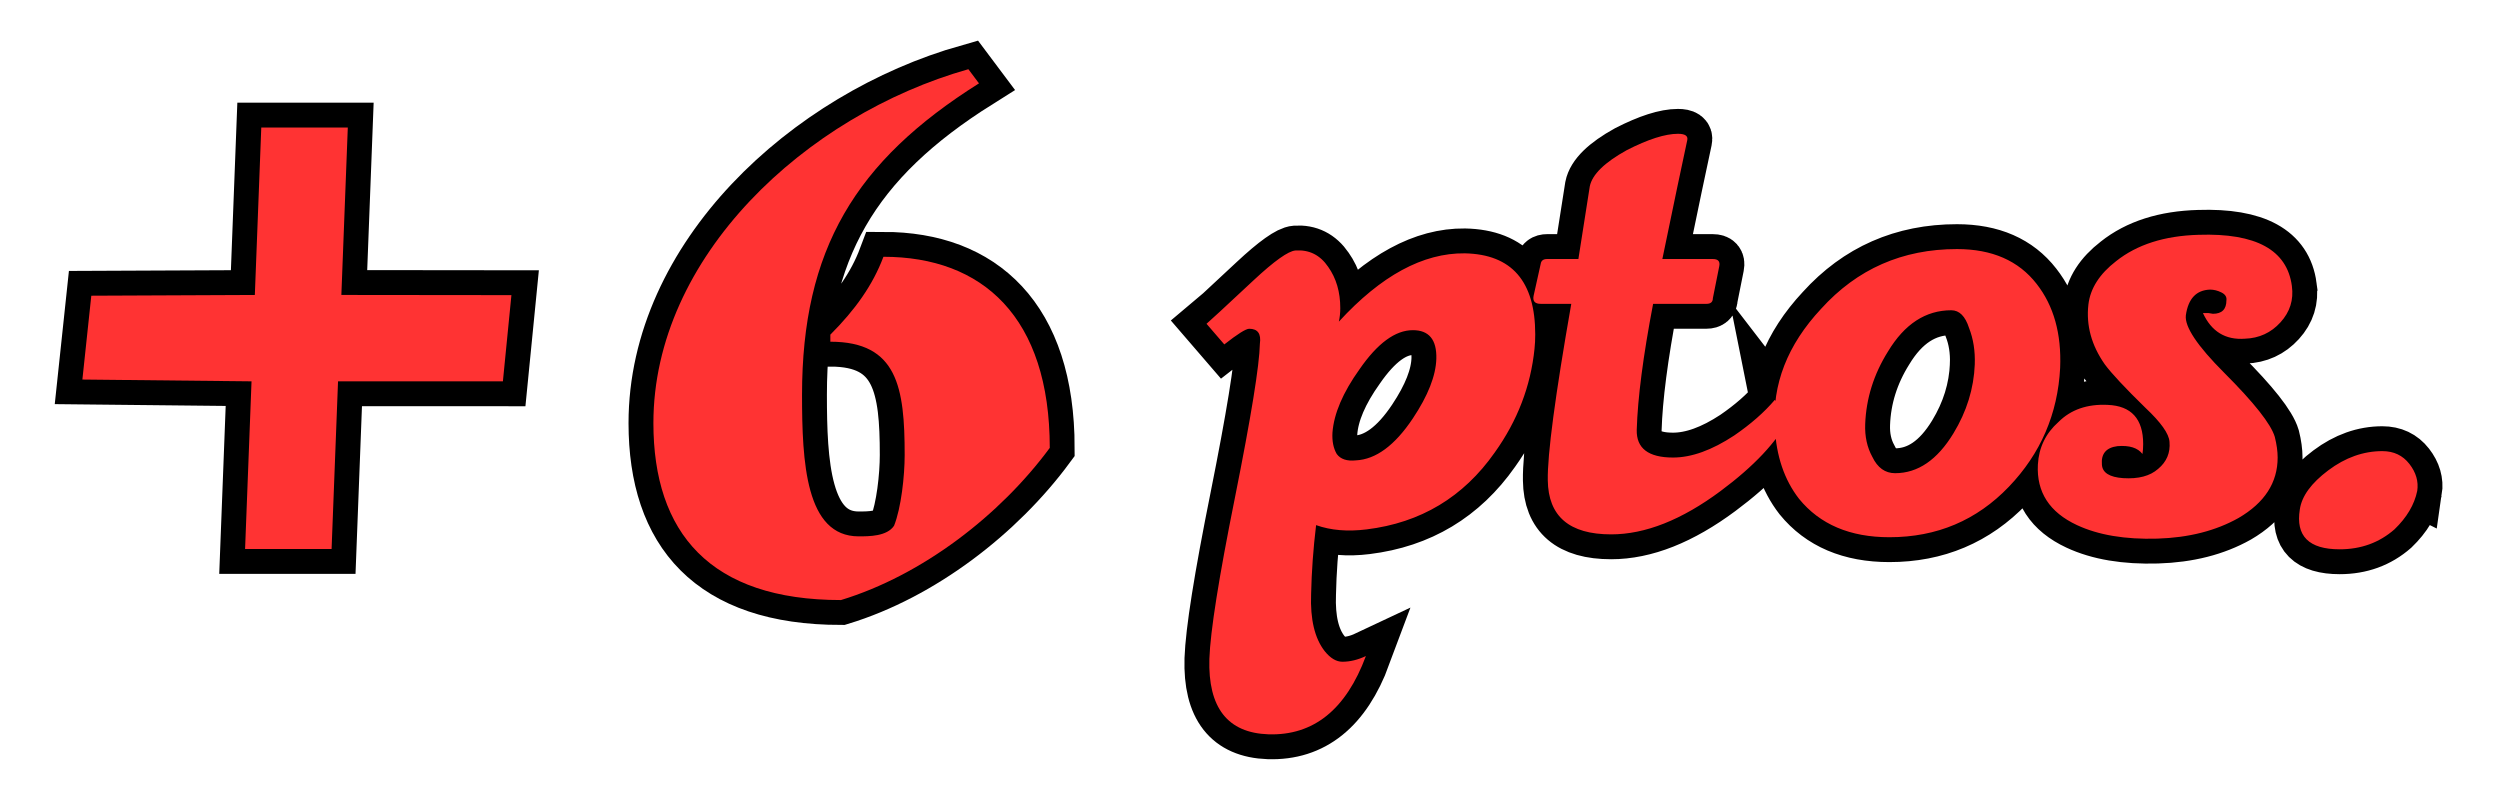 <svg version="1.1" xmlns="http://www.w3.org/2000/svg" xmlns:xlink="http://www.w3.org/1999/xlink" width="326.667" height="105" viewBox="0,0,326.667,105"><g transform="translate(-76.667,-127.5)"><g data-paper-data="{&quot;isPaintingLayer&quot;:true}" fill-rule="nonzero" stroke-linejoin="miter" stroke-miterlimit="10" stroke-dasharray="" stroke-dashoffset="0" style="mix-blend-mode: normal"><path d="M76.667,232.5v-105h326.667v105z" fill="none" stroke="none" stroke-width="none" stroke-linecap="butt"/><path d="M188.867,197.584c1.387,0 3.699,0 4.624,-1.387c0.925,-2.312 1.387,-6.474 1.387,-9.249c0,-8.786 -0.925,-14.798 -9.711,-14.798v-0.925c3.237,-3.237 5.549,-6.474 6.936,-10.173c12.948,0 21.734,7.861 21.734,24.971c-6.474,8.786 -16.647,16.647 -27.283,19.884c-17.11,0 -24.509,-8.786 -24.509,-23.121c0,-21.734 19.884,-40.231 41.156,-46.243l1.387,1.85c-16.185,10.173 -23.121,21.734 -23.121,40.694c0,8.786 0.462,18.497 7.399,18.497z" fill="#ff3333" stroke="#000000" stroke-width="6.5" stroke-linecap="butt"/><path d="M277.179,173.06c-0.496,4.896 -2.231,9.421 -5.206,13.574c-4.091,5.826 -9.669,9.173 -16.735,10.041c-2.479,0.31 -4.679,0.124 -6.601,-0.558c-0.372,3.099 -0.589,6.105 -0.651,9.018c-0.124,3.285 0.465,5.764 1.766,7.438c0.744,0.93 1.518,1.395 2.324,1.395c0.992,0 2.014,-0.248 3.068,-0.744c-2.603,7.004 -6.849,10.413 -12.737,10.227c-5.33,-0.186 -7.902,-3.471 -7.716,-9.855c0.124,-3.595 1.24,-10.63 3.347,-21.104c2.107,-10.537 3.192,-17.23 3.254,-20.081c0.186,-1.302 -0.279,-1.952 -1.395,-1.952c-0.434,0 -1.518,0.682 -3.254,2.045l-2.324,-2.696c0.31,-0.248 2.355,-2.138 6.136,-5.671c2.727,-2.541 4.556,-3.843 5.485,-3.905c1.797,-0.124 3.223,0.589 4.277,2.138c1.054,1.488 1.58,3.285 1.58,5.392c0,0.62 -0.062,1.209 -0.186,1.766c5.516,-6.012 11.001,-8.987 16.456,-8.925c6.136,0.124 9.204,3.657 9.204,10.599c0,0.682 -0.031,1.302 -0.093,1.859zM264.349,174.361c0.062,-2.479 -0.961,-3.719 -3.068,-3.719c-2.293,0 -4.617,1.704 -6.973,5.113c-2.169,3.037 -3.347,5.795 -3.533,8.274c-0.062,1.116 0.124,2.045 0.558,2.789c0.496,0.682 1.333,0.961 2.51,0.837c2.603,-0.124 5.082,-1.952 7.438,-5.485c1.983,-2.975 3.006,-5.578 3.068,-7.809zM308.569,179.753l1.859,2.417c-1.611,3.099 -4.587,6.26 -8.925,9.483c-5.082,3.781 -9.855,5.671 -14.317,5.671c-5.454,0 -8.212,-2.355 -8.274,-7.066c-0.062,-3.347 0.961,-11.032 3.068,-23.056h-3.998c-0.744,0 -1.054,-0.341 -0.93,-1.023l0.93,-4.184c0.062,-0.434 0.341,-0.651 0.837,-0.651h4.091l1.488,-9.483c0.31,-1.55 1.921,-3.13 4.834,-4.741c2.789,-1.426 5.02,-2.138 6.694,-2.138c0.93,0 1.333,0.279 1.209,0.837c-0.62,2.851 -1.704,8.026 -3.254,15.526h6.601c0.682,0 0.961,0.31 0.837,0.93l-0.837,4.184c0,0.496 -0.279,0.744 -0.837,0.744h-6.973c-1.302,6.818 -2.014,12.303 -2.138,16.456c-0.062,2.417 1.518,3.626 4.741,3.626c2.417,0 5.082,-0.961 7.995,-2.882c2.169,-1.488 3.936,-3.037 5.299,-4.648zM345.86,175.57c-0.31,6.012 -2.541,11.187 -6.694,15.526c-4.215,4.401 -9.421,6.601 -15.619,6.601c-5.144,0 -9.08,-1.673 -11.807,-5.02c-1.921,-2.479 -2.975,-5.578 -3.161,-9.297c-0.372,-5.64 1.642,-10.815 6.043,-15.526c4.71,-5.206 10.63,-7.809 17.757,-7.809c4.587,0 8.057,1.518 10.413,4.556c2.231,2.851 3.254,6.508 3.068,10.97zM334.704,175.105c0.062,-1.735 -0.186,-3.316 -0.744,-4.741c-0.496,-1.55 -1.271,-2.324 -2.324,-2.324c-3.347,0 -6.105,1.797 -8.274,5.392c-1.859,2.975 -2.851,6.136 -2.975,9.483c-0.062,1.611 0.248,3.037 0.93,4.277c0.682,1.426 1.673,2.138 2.975,2.138c2.975,0 5.516,-1.735 7.624,-5.206c1.735,-2.851 2.665,-5.857 2.789,-9.018zM376.139,164.878c0.248,1.797 -0.248,3.378 -1.488,4.741c-1.24,1.364 -2.789,2.076 -4.648,2.138c-2.541,0.186 -4.37,-0.93 -5.485,-3.347c0.062,0 0.31,0 0.744,0c0.31,0.062 0.496,0.093 0.558,0.093c1.178,0 1.766,-0.589 1.766,-1.766c0.062,-0.434 -0.155,-0.775 -0.651,-1.023c-0.496,-0.248 -0.992,-0.372 -1.488,-0.372c-1.797,0.062 -2.851,1.178 -3.161,3.347c-0.186,1.488 1.488,3.998 5.02,7.531c3.905,3.905 6.105,6.694 6.601,8.367c0.248,0.992 0.372,1.89 0.372,2.696c0,3.285 -1.704,5.919 -5.113,7.902c-2.975,1.673 -6.508,2.572 -10.599,2.696c-4.215,0.124 -7.716,-0.465 -10.506,-1.766c-3.595,-1.673 -5.299,-4.308 -5.113,-7.902c0.124,-2.231 1.023,-4.091 2.696,-5.578c1.611,-1.611 3.75,-2.355 6.415,-2.231c3.099,0.124 4.648,1.828 4.648,5.113c0,0.496 -0.031,0.93 -0.093,1.302c-0.62,-0.806 -1.704,-1.147 -3.254,-1.023c-1.488,0.186 -2.169,0.992 -2.045,2.417c0.062,1.054 0.992,1.642 2.789,1.766c1.983,0.124 3.502,-0.279 4.556,-1.209c1.116,-0.93 1.611,-2.107 1.488,-3.533c-0.062,-1.054 -1.116,-2.541 -3.161,-4.463c-2.665,-2.603 -4.432,-4.494 -5.299,-5.671c-1.735,-2.479 -2.448,-5.082 -2.138,-7.809c0.248,-2.107 1.457,-3.998 3.626,-5.671c2.727,-2.169 6.322,-3.316 10.784,-3.44c7.5,-0.248 11.559,1.983 12.179,6.694zM392.517,191.653c-0.372,1.797 -1.364,3.471 -2.975,5.02c-1.983,1.735 -4.37,2.603 -7.159,2.603c-4.029,0 -5.764,-1.735 -5.206,-5.206c0.248,-1.735 1.488,-3.44 3.719,-5.113c2.231,-1.673 4.587,-2.51 7.066,-2.51c1.488,0 2.665,0.558 3.533,1.673c0.868,1.116 1.209,2.293 1.023,3.533z" fill="#ff3333" stroke="#000000" stroke-width="6.5" stroke-linecap="butt"/><path d="M122.113,144.161l-0.841,21.879l22.221,0.024l-1.114,11.267l-21.541,-0.006l-0.843,21.912h-11.303l0.842,-21.909l-22.101,-0.234l1.165,-10.955l21.369,-0.097l0.841,-21.881z" fill="#ff3333" stroke="#000000" stroke-width="6.5" stroke-linecap="round"/><path d="M188.867,197.584c1.387,0 3.699,0 4.624,-1.387c0.925,-2.312 1.387,-6.474 1.387,-9.249c0,-8.786 -0.925,-14.798 -9.711,-14.798v-0.925c3.237,-3.237 5.549,-6.474 6.936,-10.173c12.948,0 21.734,7.861 21.734,24.971c-6.474,8.786 -16.647,16.647 -27.283,19.884c-17.11,0 -24.509,-8.786 -24.509,-23.121c0,-21.734 19.884,-40.231 41.156,-46.243l1.387,1.85c-16.185,10.173 -23.121,21.734 -23.121,40.694c0,8.786 0.462,18.497 7.399,18.497z" fill="#ff3333" stroke="none" stroke-width="1" stroke-linecap="butt"/><path d="M277.179,173.06c-0.496,4.896 -2.231,9.421 -5.206,13.574c-4.091,5.826 -9.669,9.173 -16.735,10.041c-2.479,0.31 -4.679,0.124 -6.601,-0.558c-0.372,3.099 -0.589,6.105 -0.651,9.018c-0.124,3.285 0.465,5.764 1.766,7.438c0.744,0.93 1.518,1.395 2.324,1.395c0.992,0 2.014,-0.248 3.068,-0.744c-2.603,7.004 -6.849,10.413 -12.737,10.227c-5.33,-0.186 -7.902,-3.471 -7.716,-9.855c0.124,-3.595 1.24,-10.63 3.347,-21.104c2.107,-10.537 3.192,-17.23 3.254,-20.081c0.186,-1.302 -0.279,-1.952 -1.395,-1.952c-0.434,0 -1.518,0.682 -3.254,2.045l-2.324,-2.696c0.31,-0.248 2.355,-2.138 6.136,-5.671c2.727,-2.541 4.556,-3.843 5.485,-3.905c1.797,-0.124 3.223,0.589 4.277,2.138c1.054,1.488 1.58,3.285 1.58,5.392c0,0.62 -0.062,1.209 -0.186,1.766c5.516,-6.012 11.001,-8.987 16.456,-8.925c6.136,0.124 9.204,3.657 9.204,10.599c0,0.682 -0.031,1.302 -0.093,1.859zM264.349,174.361c0.062,-2.479 -0.961,-3.719 -3.068,-3.719c-2.293,0 -4.617,1.704 -6.973,5.113c-2.169,3.037 -3.347,5.795 -3.533,8.274c-0.062,1.116 0.124,2.045 0.558,2.789c0.496,0.682 1.333,0.961 2.51,0.837c2.603,-0.124 5.082,-1.952 7.438,-5.485c1.983,-2.975 3.006,-5.578 3.068,-7.809zM308.569,179.753l1.859,2.417c-1.611,3.099 -4.587,6.26 -8.925,9.483c-5.082,3.781 -9.855,5.671 -14.317,5.671c-5.454,0 -8.212,-2.355 -8.274,-7.066c-0.062,-3.347 0.961,-11.032 3.068,-23.056h-3.998c-0.744,0 -1.054,-0.341 -0.93,-1.023l0.93,-4.184c0.062,-0.434 0.341,-0.651 0.837,-0.651h4.091l1.488,-9.483c0.31,-1.55 1.921,-3.13 4.834,-4.741c2.789,-1.426 5.02,-2.138 6.694,-2.138c0.93,0 1.333,0.279 1.209,0.837c-0.62,2.851 -1.704,8.026 -3.254,15.526h6.601c0.682,0 0.961,0.31 0.837,0.93l-0.837,4.184c0,0.496 -0.279,0.744 -0.837,0.744h-6.973c-1.302,6.818 -2.014,12.303 -2.138,16.456c-0.062,2.417 1.518,3.626 4.741,3.626c2.417,0 5.082,-0.961 7.995,-2.882c2.169,-1.488 3.936,-3.037 5.299,-4.648zM345.86,175.57c-0.31,6.012 -2.541,11.187 -6.694,15.526c-4.215,4.401 -9.421,6.601 -15.619,6.601c-5.144,0 -9.08,-1.673 -11.807,-5.02c-1.921,-2.479 -2.975,-5.578 -3.161,-9.297c-0.372,-5.64 1.642,-10.815 6.043,-15.526c4.71,-5.206 10.63,-7.809 17.757,-7.809c4.587,0 8.057,1.518 10.413,4.556c2.231,2.851 3.254,6.508 3.068,10.97zM334.704,175.105c0.062,-1.735 -0.186,-3.316 -0.744,-4.741c-0.496,-1.55 -1.271,-2.324 -2.324,-2.324c-3.347,0 -6.105,1.797 -8.274,5.392c-1.859,2.975 -2.851,6.136 -2.975,9.483c-0.062,1.611 0.248,3.037 0.93,4.277c0.682,1.426 1.673,2.138 2.975,2.138c2.975,0 5.516,-1.735 7.624,-5.206c1.735,-2.851 2.665,-5.857 2.789,-9.018zM376.139,164.878c0.248,1.797 -0.248,3.378 -1.488,4.741c-1.24,1.364 -2.789,2.076 -4.648,2.138c-2.541,0.186 -4.37,-0.93 -5.485,-3.347c0.062,0 0.31,0 0.744,0c0.31,0.062 0.496,0.093 0.558,0.093c1.178,0 1.766,-0.589 1.766,-1.766c0.062,-0.434 -0.155,-0.775 -0.651,-1.023c-0.496,-0.248 -0.992,-0.372 -1.488,-0.372c-1.797,0.062 -2.851,1.178 -3.161,3.347c-0.186,1.488 1.488,3.998 5.02,7.531c3.905,3.905 6.105,6.694 6.601,8.367c0.248,0.992 0.372,1.89 0.372,2.696c0,3.285 -1.704,5.919 -5.113,7.902c-2.975,1.673 -6.508,2.572 -10.599,2.696c-4.215,0.124 -7.716,-0.465 -10.506,-1.766c-3.595,-1.673 -5.299,-4.308 -5.113,-7.902c0.124,-2.231 1.023,-4.091 2.696,-5.578c1.611,-1.611 3.75,-2.355 6.415,-2.231c3.099,0.124 4.648,1.828 4.648,5.113c0,0.496 -0.031,0.93 -0.093,1.302c-0.62,-0.806 -1.704,-1.147 -3.254,-1.023c-1.488,0.186 -2.169,0.992 -2.045,2.417c0.062,1.054 0.992,1.642 2.789,1.766c1.983,0.124 3.502,-0.279 4.556,-1.209c1.116,-0.93 1.611,-2.107 1.488,-3.533c-0.062,-1.054 -1.116,-2.541 -3.161,-4.463c-2.665,-2.603 -4.432,-4.494 -5.299,-5.671c-1.735,-2.479 -2.448,-5.082 -2.138,-7.809c0.248,-2.107 1.457,-3.998 3.626,-5.671c2.727,-2.169 6.322,-3.316 10.784,-3.44c7.5,-0.248 11.559,1.983 12.179,6.694zM392.517,191.653c-0.372,1.797 -1.364,3.471 -2.975,5.02c-1.983,1.735 -4.37,2.603 -7.159,2.603c-4.029,0 -5.764,-1.735 -5.206,-5.206c0.248,-1.735 1.488,-3.44 3.719,-5.113c2.231,-1.673 4.587,-2.51 7.066,-2.51c1.488,0 2.665,0.558 3.533,1.673c0.868,1.116 1.209,2.293 1.023,3.533z" fill="#ff3333" stroke="none" stroke-width="6.5" stroke-linecap="butt"/><path d="M122.113,144.161l-0.841,21.879l22.221,0.024l-1.114,11.267l-21.541,-0.006l-0.843,21.912h-11.303l0.842,-21.909l-22.101,-0.234l1.165,-10.955l21.369,-0.097l0.841,-21.881z" fill="#ff3333" stroke="#000000" stroke-width="0" stroke-linecap="round"/></g></g></svg>
